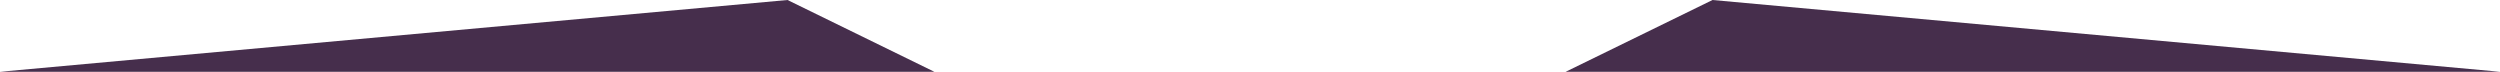 <svg version="1.1" id="图层_1" x="0px" y="0px" width="266.195px" height="7.642px" viewBox="0 0 266.195 7.642" enable-background="new 0 0 266.195 7.642" xml:space="preserve" xmlns="http://www.w3.org/2000/svg" xmlns:xlink="http://www.w3.org/1999/xlink" xmlns:xml="http://www.w3.org/XML/1998/namespace">
  <path fill="#462E4C" d="M182.344,0l83.852,7.642h-99.483L182.344,0z M83.852,0L0,7.642h99.483L83.852,0z" class="color c1"/>
</svg>